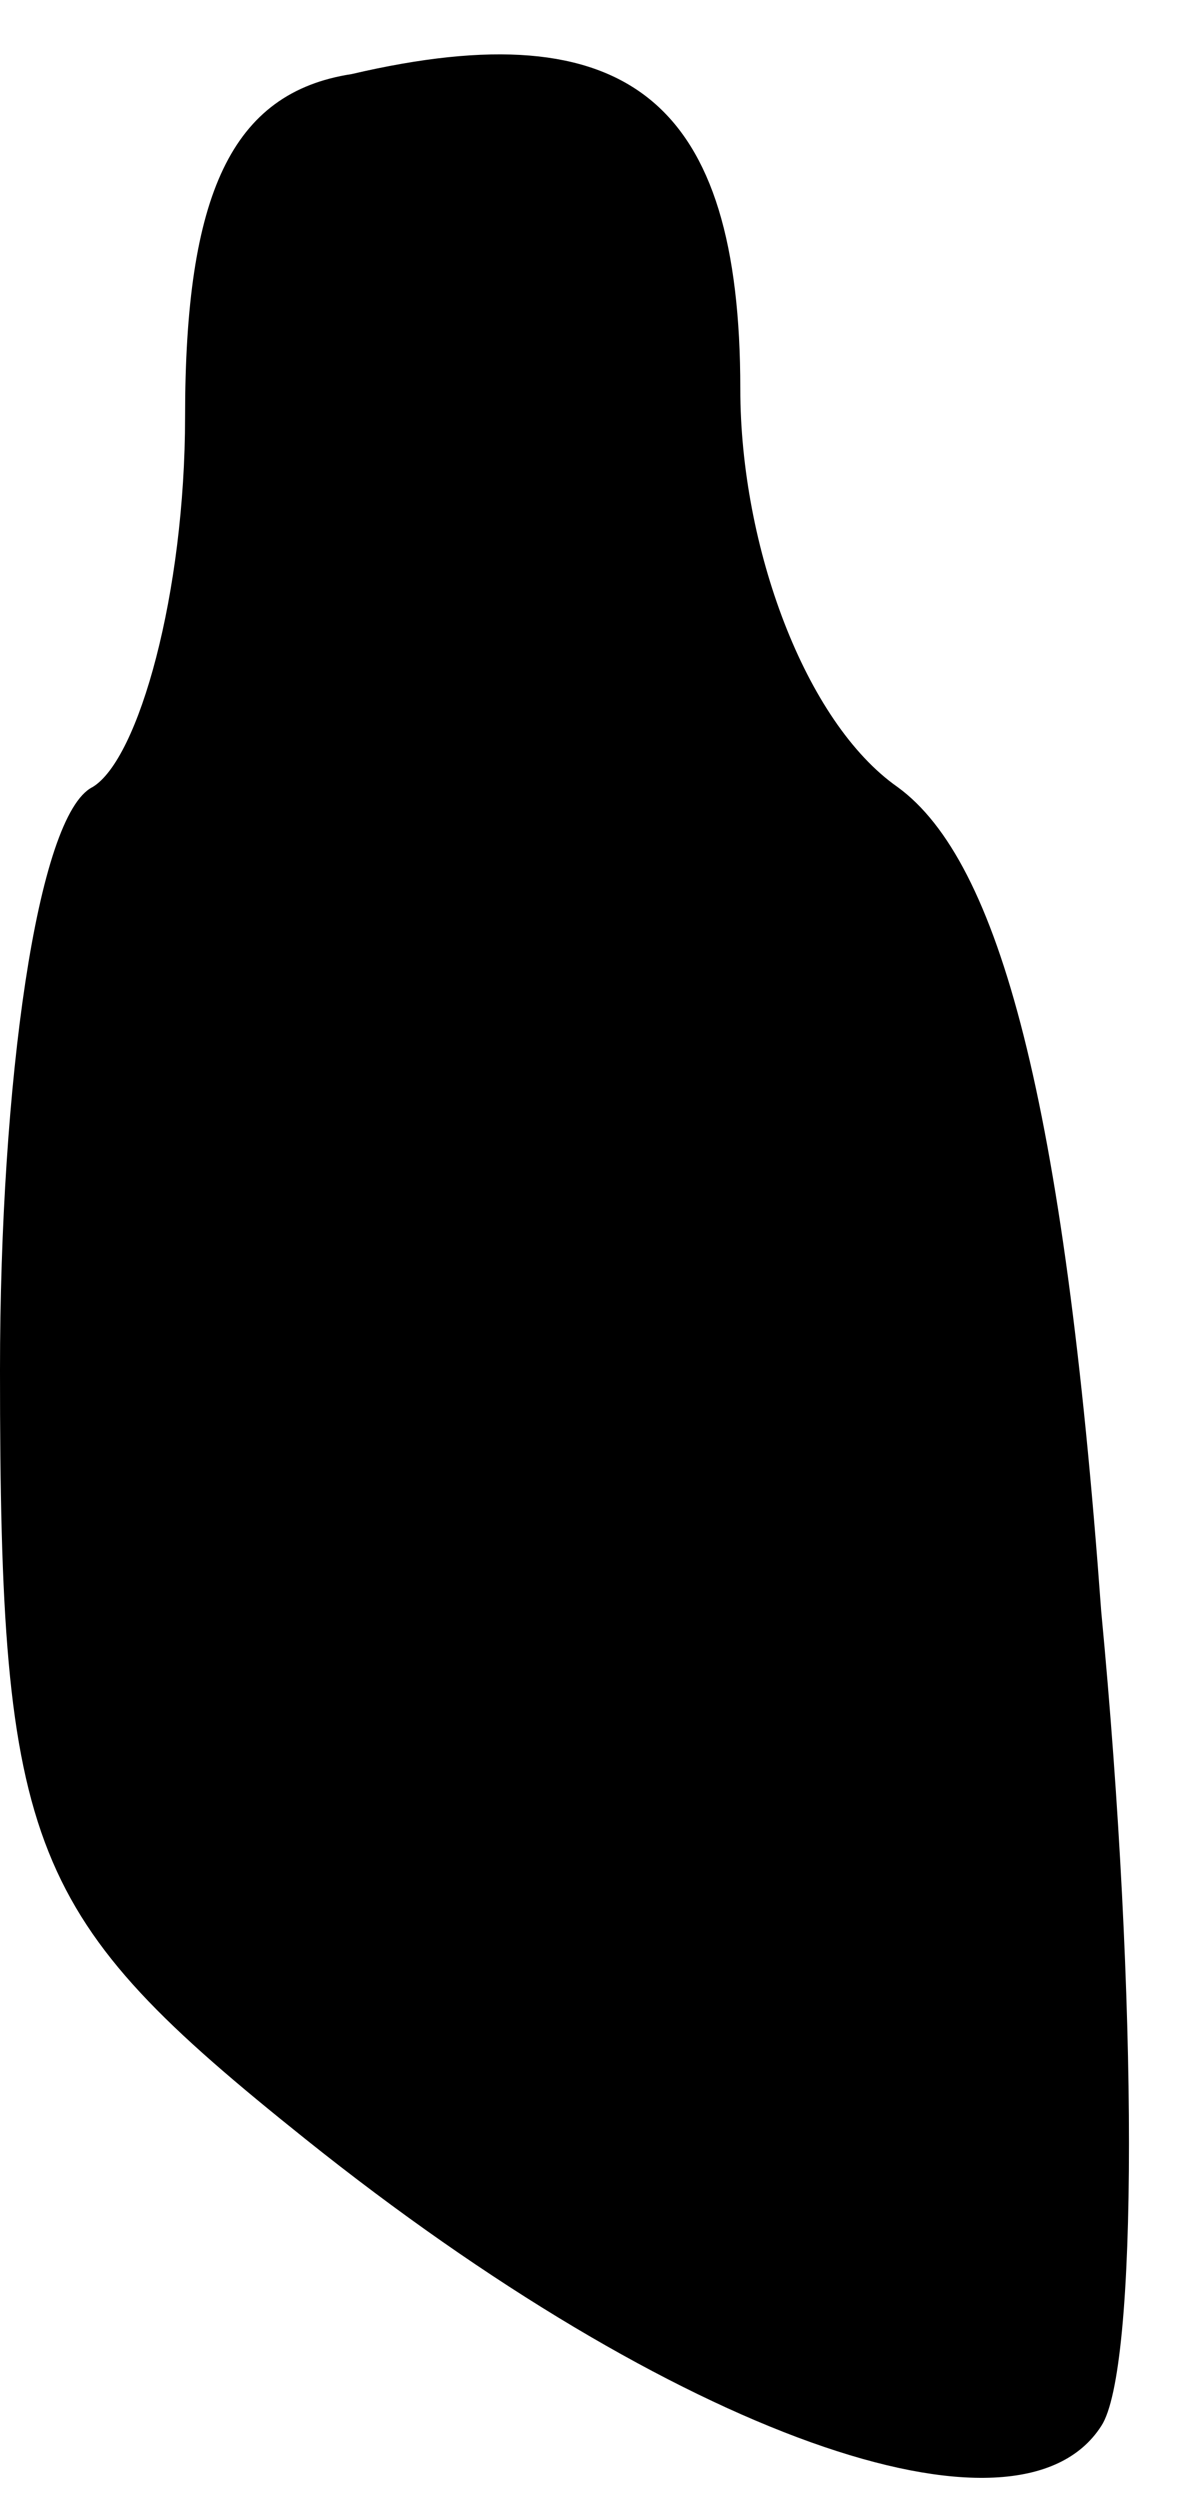 <?xml version="1.0" standalone="no"?>
<!DOCTYPE svg PUBLIC "-//W3C//DTD SVG 20010904//EN"
 "http://www.w3.org/TR/2001/REC-SVG-20010904/DTD/svg10.dtd">
<svg version="1.0" xmlns="http://www.w3.org/2000/svg"
 width="13pt" height="27pt" viewBox="0 0 13 27"
 preserveAspectRatio="xMidYMid meet">
<g transform="translate(0,27) scale(0.1,-0.1)"
fill="#000000" stroke="none">
<path fill="#000000" stroke="none" d="M38 262 c-13 -2 -18 -13 -18 -37 0 -19
-5 -37 -10 -40 -6 -3 -10 -32 -10 -63 0 -52 3 -59 33 -83 40 -32 77 -45 86
-31 4 6 4 46 0 88 -4 55 -11 81 -22 89 -10 7 -17 26 -17 43 0 31 -12 41 -42
34z"/>
</g>
</svg>
